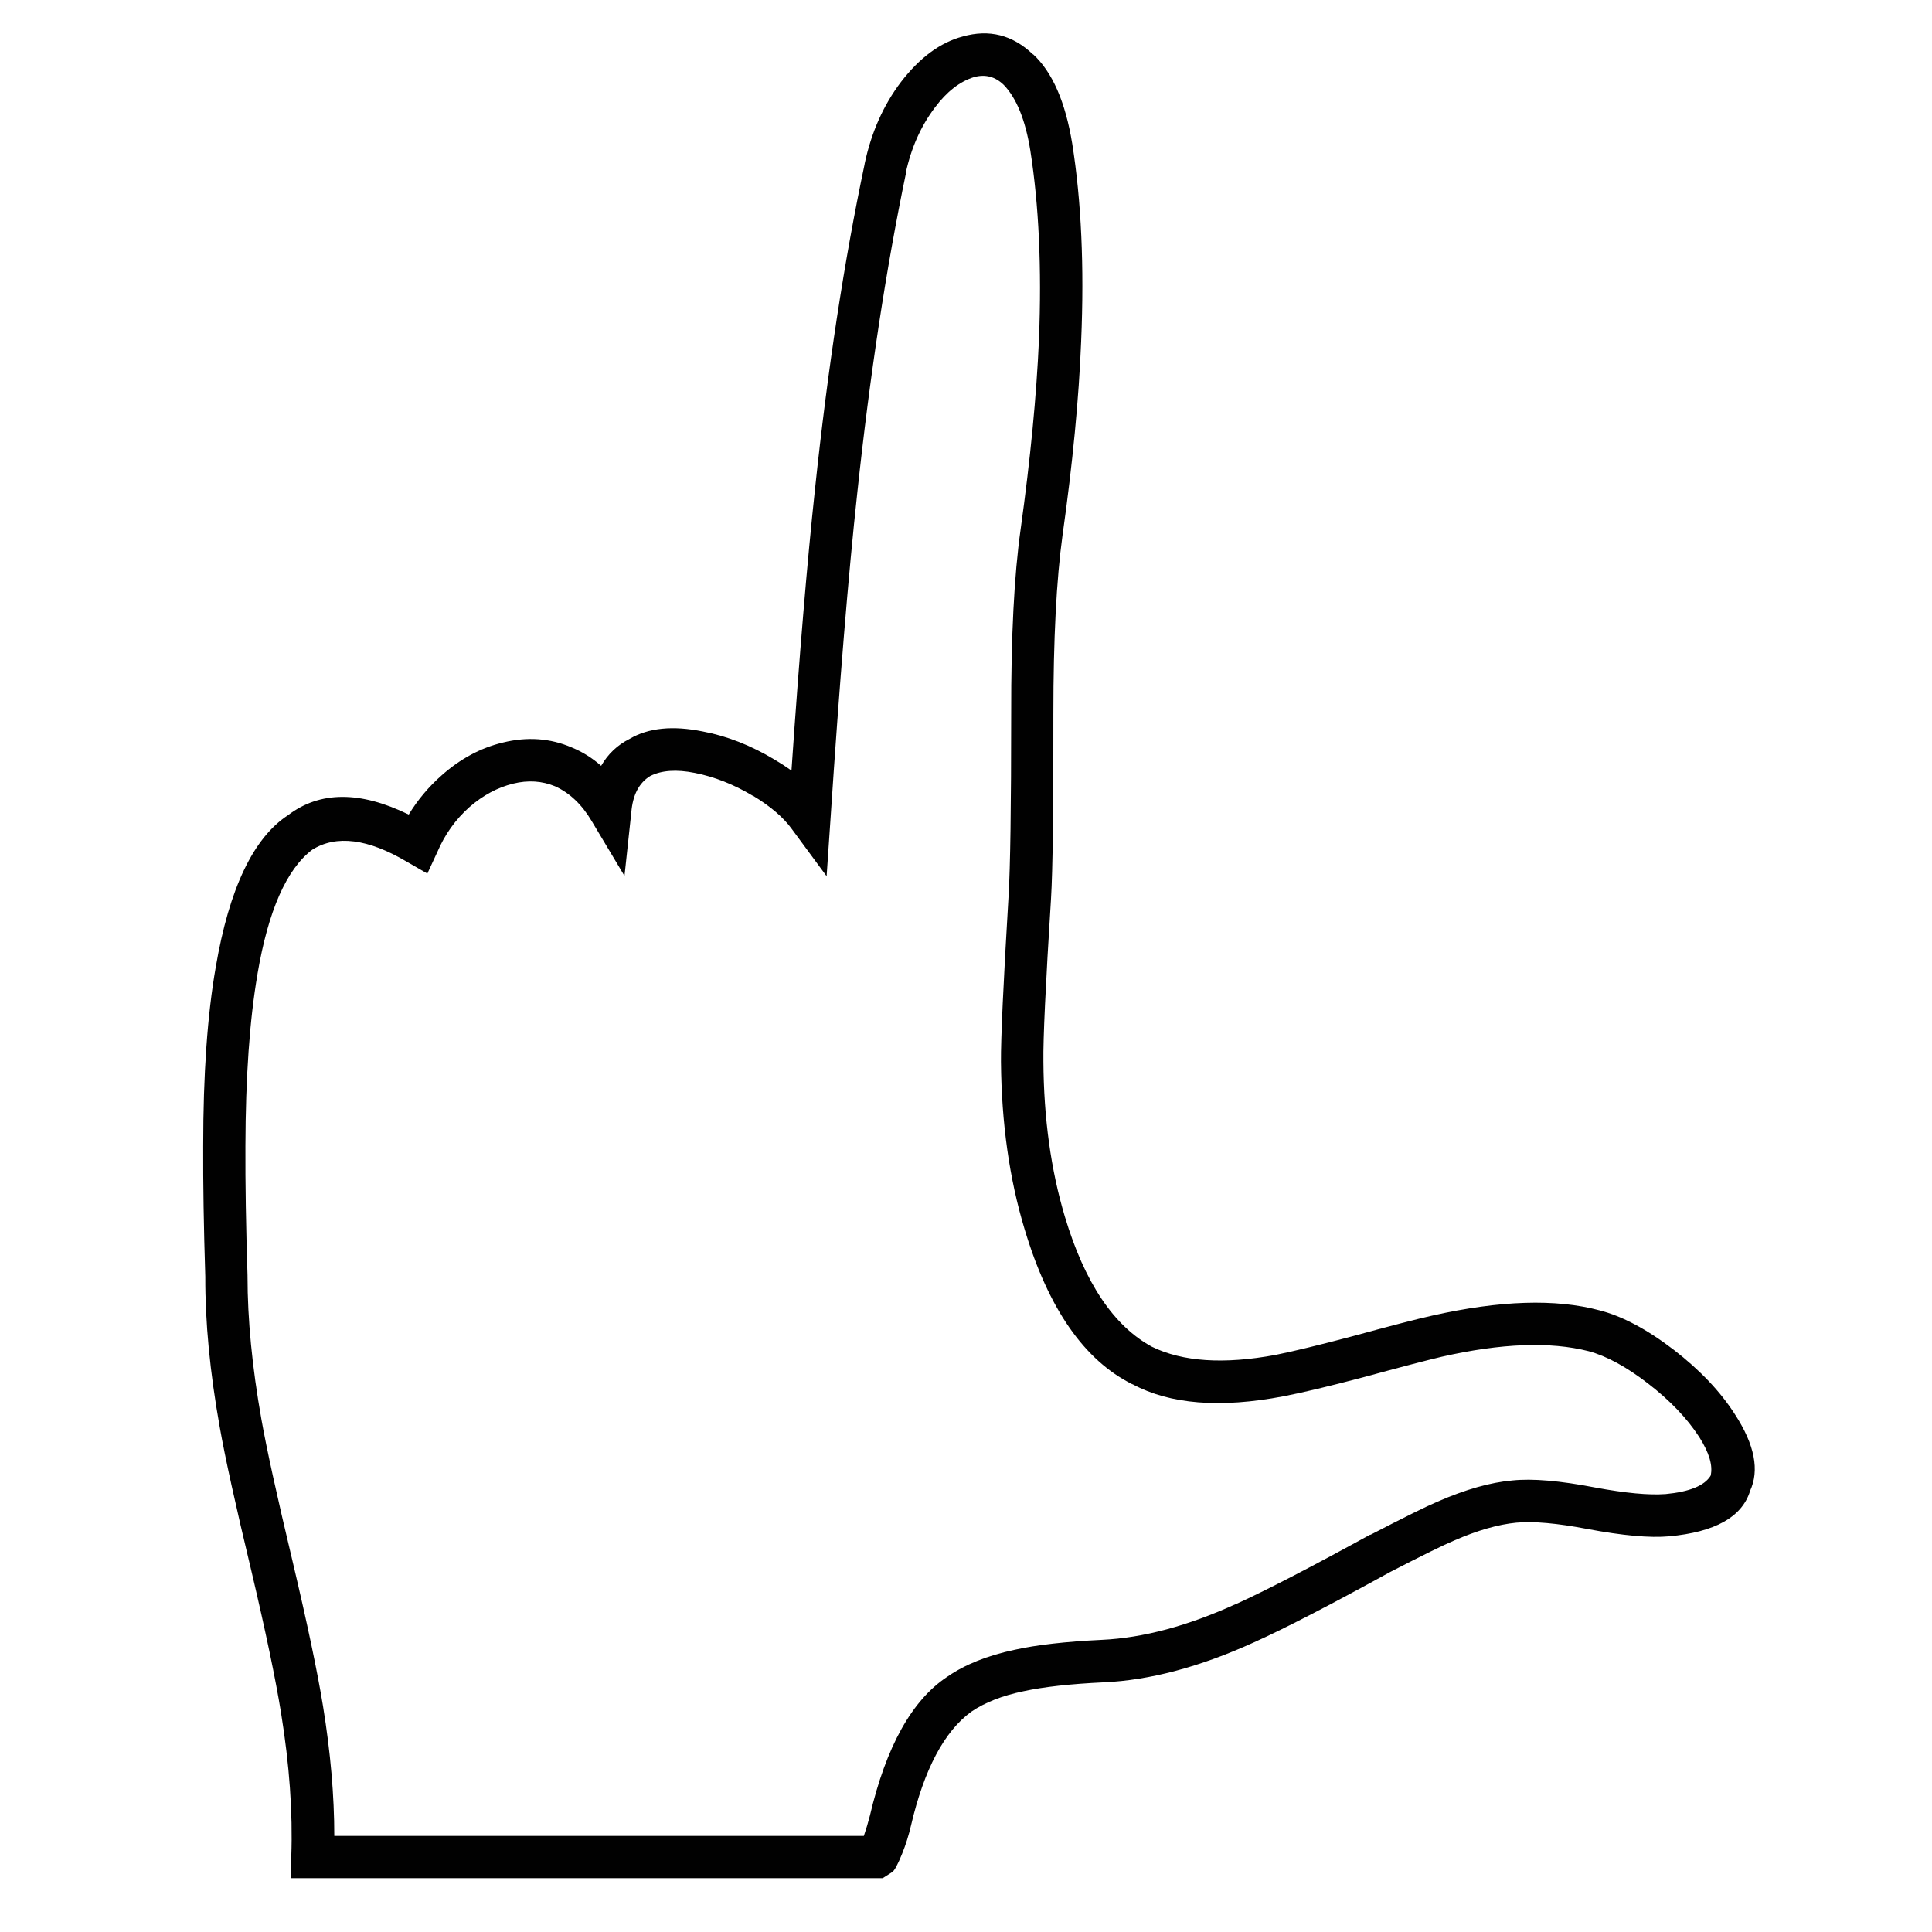 <?xml version="1.0" encoding="utf-8"?>
<!-- Generator: Adobe Illustrator 16.0.0, SVG Export Plug-In . SVG Version: 6.00 Build 0)  -->
<!DOCTYPE svg PUBLIC "-//W3C//DTD SVG 1.1//EN" "http://www.w3.org/Graphics/SVG/1.1/DTD/svg11.dtd">
<svg version="1.1" id="Layer_1" xmlns="http://www.w3.org/2000/svg" xmlns:xlink="http://www.w3.org/1999/xlink" x="0px" y="0px"
	 width="300px" height="300px" viewBox="0 0 300 300" enable-background="new 0 0 300 300" xml:space="preserve">
<path fill-rule="evenodd" clip-rule="evenodd" fill="#010101" d="M145.167,16.701c-2.171,2.876-3.677,6.255-4.519,10.136h0.041
	c-3.094,14.845-5.618,31.413-7.571,49.704c-1.384,12.728-2.768,29.58-4.152,50.558l-0.61,8.956l-5.374-7.287
	c-1.302-1.818-3.324-3.555-6.065-5.21h-0.041c-2.958-1.764-5.957-2.944-8.996-3.542c-2.849-0.57-5.156-0.407-6.92,0.489
	c-1.737,1.058-2.714,2.944-2.931,5.658l-1.058,9.851l-5.088-8.508c-1.52-2.578-3.42-4.383-5.699-5.414
	c-2.035-0.841-4.206-0.977-6.513-0.407c-2.416,0.597-4.668,1.805-6.758,3.623c-2.171,1.927-3.84,4.261-5.007,7.002l-1.547,3.337
	l-3.175-1.832c-6.052-3.583-10.951-4.207-14.696-1.873c-3.989,3.013-6.825,9.444-8.507,19.295v0.041
	c-1.221,7.083-1.846,15.972-1.873,26.663v0.041c-0.027,5.754,0.082,12.443,0.326,20.068v0.122c0,6.704,0.719,14.112,2.157,22.227
	c0.814,4.586,2.429,11.94,4.844,22.063c2.28,9.635,3.854,17.124,4.723,22.47c1.167,7.192,1.75,13.909,1.75,20.15h82.229
	c0.353-1.03,0.665-2.076,0.936-3.134c2.524-10.747,6.527-17.938,12.009-21.575c2.741-1.9,6.229-3.297,10.462-4.193
	c3.392-0.76,7.911-1.275,13.556-1.546c6.404-0.299,13.352-2.158,20.842-5.578h0.041c4.587-2.089,11.507-5.672,20.761-10.746h0.082
	c5.237-2.714,8.697-4.423,10.38-5.129c4.342-1.899,8.223-2.999,11.643-3.298c3.094-0.325,7.381,0.041,12.863,1.1
	c4.694,0.868,8.317,1.207,10.868,1.018h0.042c3.717-0.353,6.052-1.303,7.001-2.85c0.38-1.547-0.203-3.542-1.751-5.984
	c-1.899-2.931-4.559-5.712-7.979-8.345c-3.338-2.578-6.404-4.246-9.199-5.007c-5.972-1.52-13.569-1.235-22.797,0.855
	c-2.307,0.543-6.404,1.614-12.293,3.216c-5.237,1.383-9.336,2.36-12.294,2.931c-9.824,1.872-17.64,1.248-23.447-1.873h-0.04
	c-7.464-3.718-13.041-11.751-16.731-24.099c-2.36-7.815-3.582-16.473-3.663-25.971c-0.027-3.556,0.365-12.132,1.18-25.728
	c0.271-4.423,0.407-13.868,0.407-28.333c-0.026-11.968,0.462-21.507,1.466-28.617c1.52-10.937,2.47-20.774,2.85-29.513
	c0.434-11.072-0.014-20.842-1.344-29.309c-0.76-4.722-2.131-8.114-4.111-10.177c-1.33-1.303-2.877-1.709-4.641-1.221
	C149.034,12.657,147.013,14.231,145.167,16.701z M134.257,25.494v-0.041c1.031-4.885,2.917-9.132,5.659-12.742
	c2.903-3.772,6.092-6.12,9.566-7.042c4.125-1.167,7.762-0.244,10.909,2.768h0.04c2.986,2.769,5.008,7.396,6.066,13.881
	c1.41,8.875,1.872,19.078,1.384,30.612v0.041c-0.353,8.929-1.316,18.969-2.891,30.124c-0.95,6.893-1.425,16.133-1.425,27.721
	c0.027,14.682-0.095,24.262-0.365,28.74c-0.842,13.379-1.235,21.806-1.182,25.279c0.055,8.82,1.168,16.853,3.338,24.099
	c3.066,10.23,7.572,16.962,13.516,20.19c4.776,2.334,11.181,2.755,19.213,1.262c2.823-0.569,6.745-1.519,11.765-2.85
	c6.053-1.655,10.245-2.74,12.579-3.256c10.502-2.36,19.146-2.632,25.931-0.814c3.527,0.896,7.382,2.945,11.561,6.147
	c4.071,3.147,7.232,6.486,9.485,10.014c3.065,4.722,3.84,8.697,2.32,11.927v0.042c-1.275,3.988-5.455,6.31-12.539,6.96
	c-2.984,0.271-7.218-0.108-12.7-1.14c-4.694-0.896-8.372-1.222-11.031-0.978c-2.822,0.272-6.038,1.194-9.648,2.769
	c-1.628,0.679-4.938,2.308-9.932,4.885c-9.417,5.185-16.486,8.833-21.209,10.951c-8.358,3.799-16.106,5.861-23.244,6.187
	c-5.21,0.244-9.376,0.705-12.497,1.385c-3.283,0.679-5.983,1.736-8.101,3.175c-4.206,3.066-7.327,8.956-9.363,17.667
	c-0.353,1.52-0.814,2.985-1.384,4.396c-0.678,1.683-1.194,2.633-1.547,2.85l-1.465,0.937H45.149l0.081-3.379
	c0.244-6.813-0.285-14.234-1.587-22.267c-0.841-5.238-2.375-12.579-4.6-22.023c-2.47-10.285-4.111-17.748-4.926-22.389
	c-1.52-8.522-2.266-16.296-2.239-23.325c-0.244-7.707-0.353-14.479-0.326-20.313c0-11.126,0.651-20.394,1.954-27.803
	c2.09-12.186,5.835-20.042,11.235-23.57c4.939-3.745,11.181-3.772,18.725-0.082c1.384-2.279,3.094-4.314,5.129-6.106
	c2.904-2.578,6.079-4.274,9.525-5.088c3.772-0.923,7.328-0.665,10.665,0.773c1.656,0.679,3.176,1.628,4.56,2.85
	c1.059-1.845,2.537-3.243,4.437-4.193c2.904-1.709,6.69-2.09,11.357-1.14c3.745,0.705,7.45,2.157,11.114,4.355
	c0.922,0.543,1.804,1.113,2.646,1.709c1.221-17.856,2.442-32.457,3.664-43.801C128.518,57.313,131.082,40.528,134.257,25.494z"/>
</svg>
